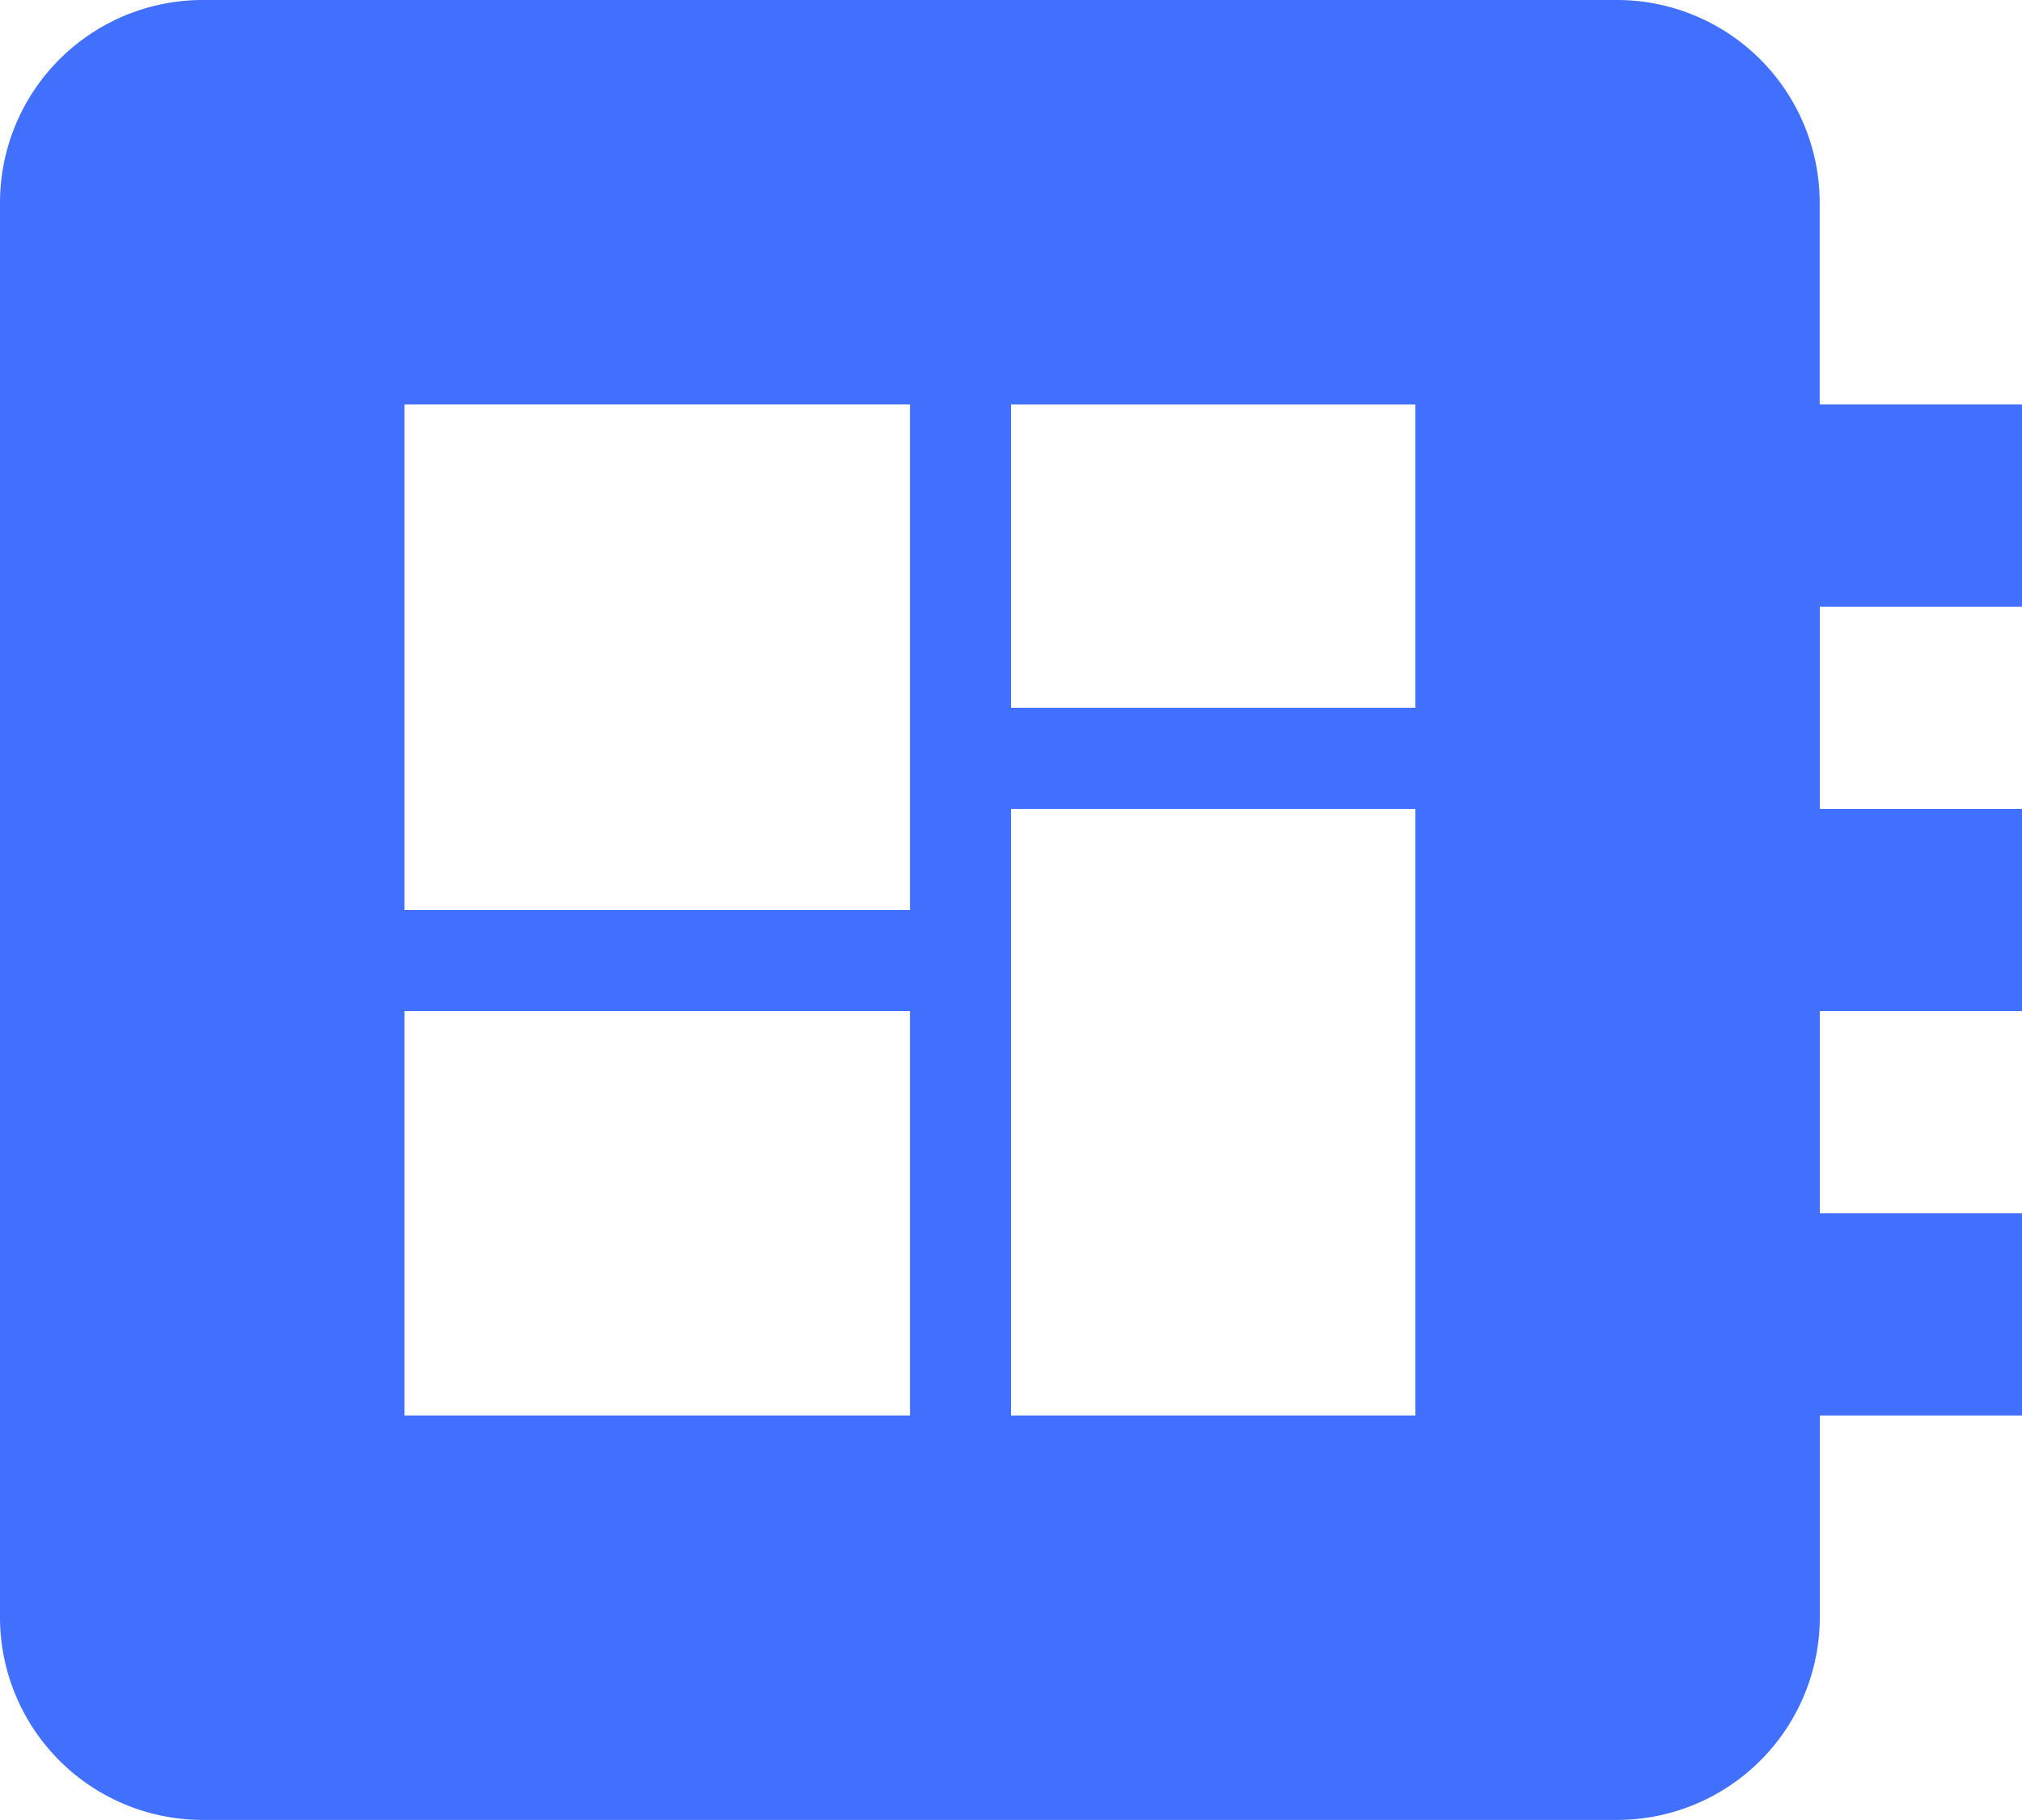 <svg xmlns="http://www.w3.org/2000/svg" width="33.34" height="30.005" viewBox="0 0 33.34 30.005">
  <path id="Path_46" data-name="Path 46" d="M18.664,5788.854a3.344,3.344,0,0,1-3.334-3.334v-23.337a3.344,3.344,0,0,1,3.334-3.334H42a3.344,3.344,0,0,1,3.334,3.334v3.334H48.67v3.334H45.336v3.334H48.67v3.334H45.336v3.333H48.67v3.334H45.336v3.334A3.344,3.344,0,0,1,42,5788.854ZM22,5782.186h8.335v-6.667H22Zm10-11.668h6.668v-5H32Zm-10,3.334h8.335v-8.335H22Zm10,8.334h6.668v-10H32Z" transform="translate(-15.33 -5758.849)" fill="#4170ff"/>
</svg>
